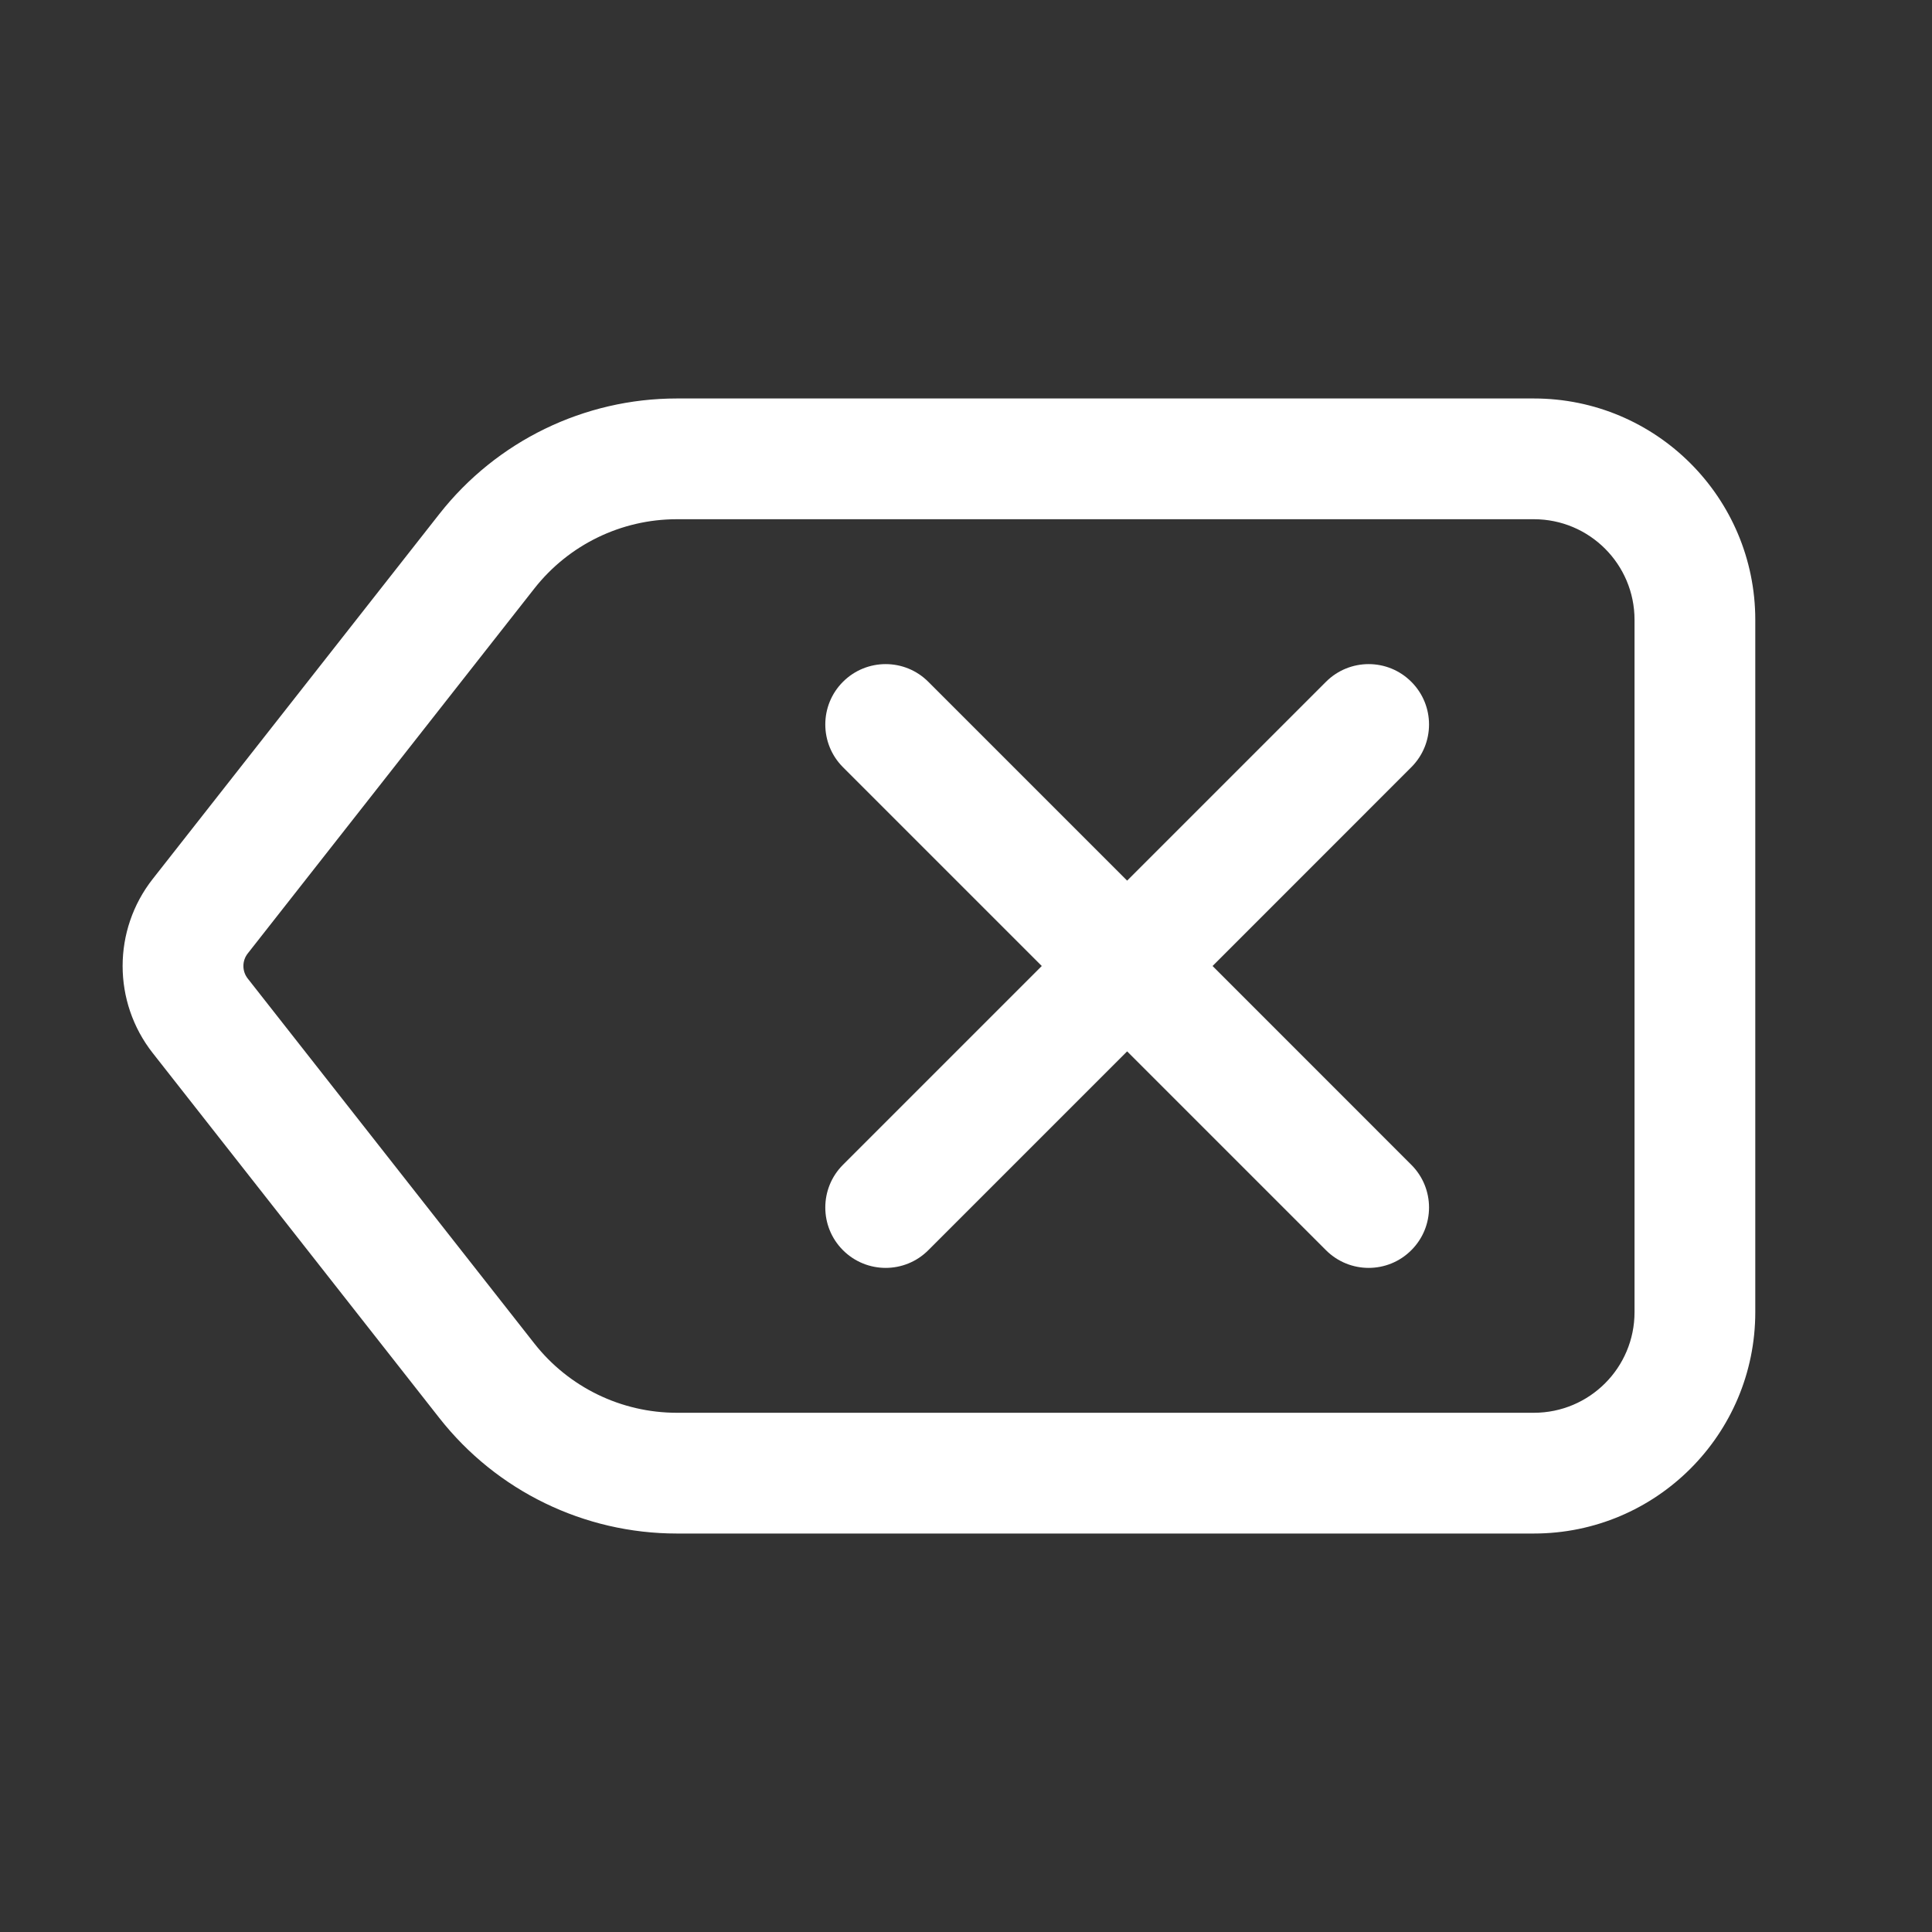 <svg width="32" height="32" viewBox="0 0 32 32" fill="none" xmlns="http://www.w3.org/2000/svg">
<rect x="0" y="0" width="32" height="32" fill="#333333" stroke="none"/>
<path d="M13.962 11.293C14.353 10.902 14.986 10.902 15.376 11.293L18.669 14.586L21.962 11.293C22.353 10.902 22.986 10.902 23.376 11.293C23.767 11.683 23.767 12.316 23.376 12.707L20.084 16L23.376 19.293C23.767 19.683 23.767 20.317 23.376 20.707C22.986 21.098 22.353 21.098 21.962 20.707L18.669 17.414L15.376 20.707C14.986 21.098 14.353 21.098 13.962 20.707C13.572 20.317 13.572 19.683 13.962 19.293L17.255 16L13.962 12.707C13.572 12.316 13.572 11.683 13.962 11.293Z" fill="white"/>
<path fill-rule="evenodd" clip-rule="evenodd" d="M11.21 6.6C9.676 6.6 8.226 7.305 7.278 8.512L2.529 14.559C1.865 15.405 1.865 16.595 2.529 17.441L7.278 23.488C8.226 24.695 9.676 25.4 11.21 25.4H25.406C27.431 25.4 29.073 23.758 29.073 21.733V10.267C29.073 8.242 27.431 6.6 25.406 6.6H11.21ZM8.851 9.747C9.42 9.023 10.29 8.6 11.21 8.6H25.406C26.327 8.6 27.073 9.346 27.073 10.267V21.733C27.073 22.654 26.327 23.4 25.406 23.4H11.21C10.29 23.4 9.42 22.977 8.851 22.253L4.102 16.206C4.008 16.085 4.008 15.915 4.102 15.794L8.851 9.747Z" fill="white"/>
</svg>
